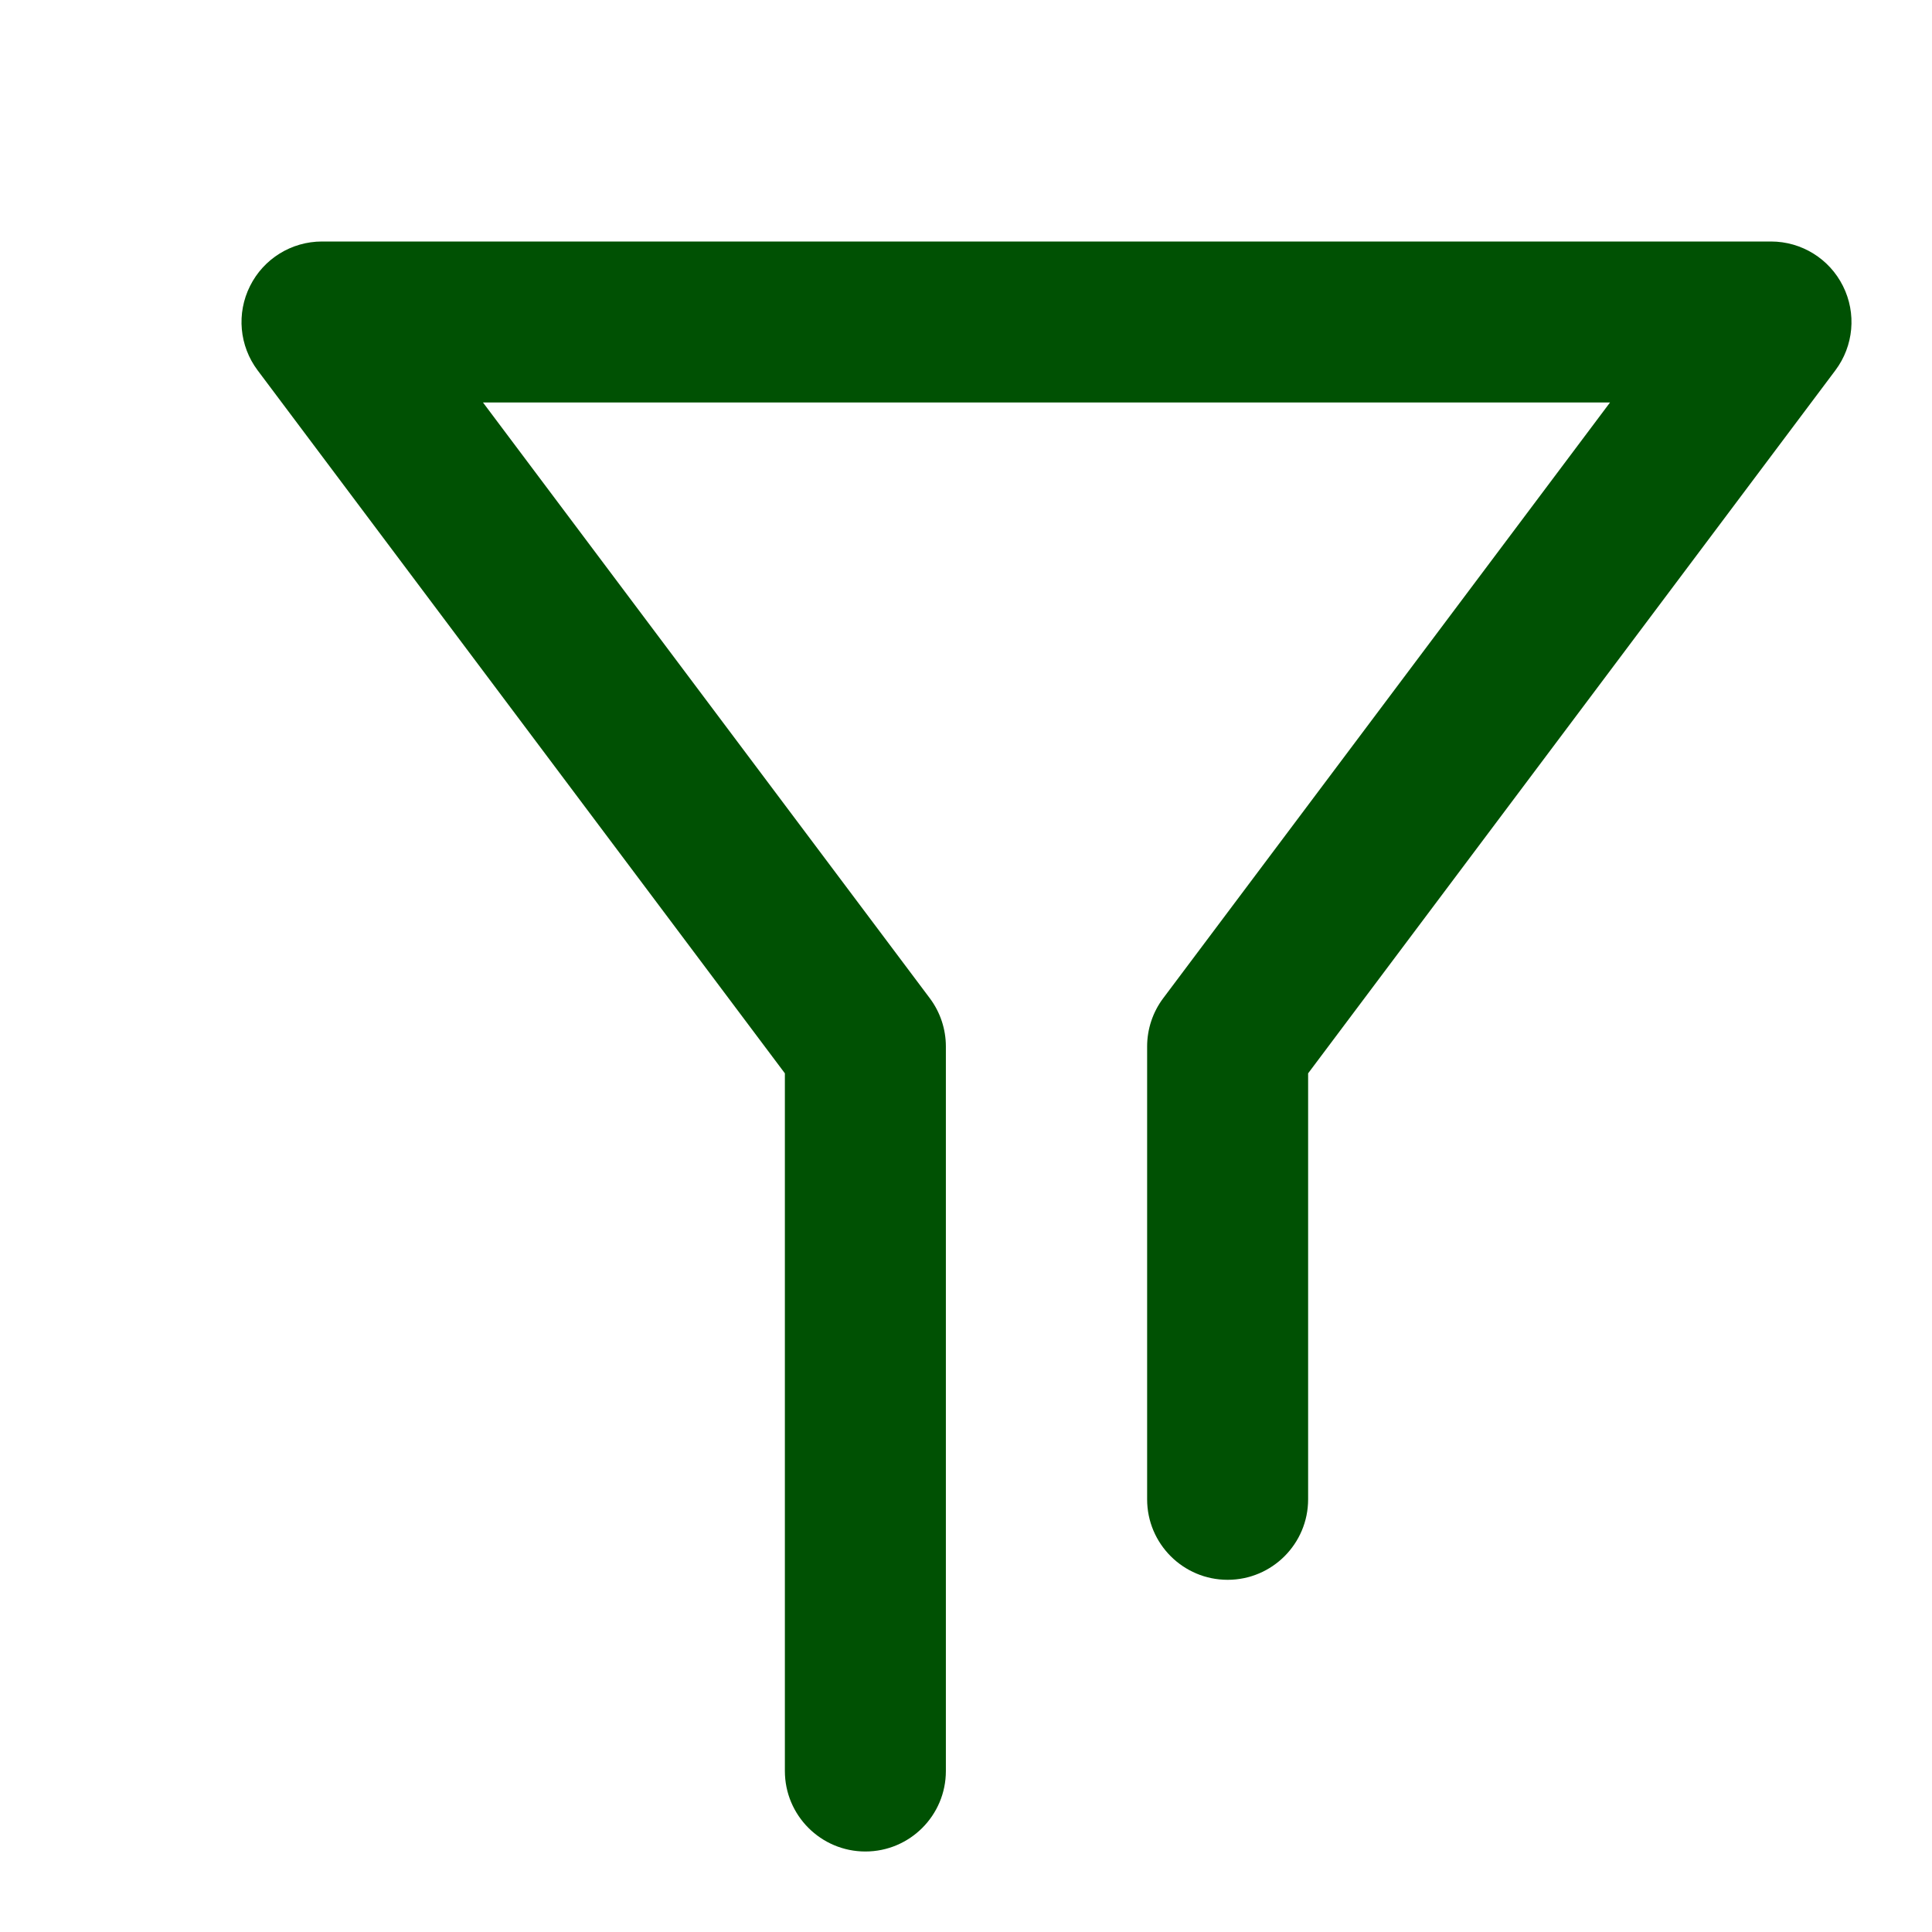 <svg width="24" height="24" viewBox="0 0 24 24" fill="none" xmlns="http://www.w3.org/2000/svg">
<path d="M14.25 18.625C14.25 19.177 14.698 19.625 15.25 19.625C15.802 19.625 16.25 19.177 16.25 18.625H14.25ZM15.25 13L14.45 12.4C14.32 12.573 14.25 12.784 14.25 13H15.25ZM22 4L22.8 4.6C23.027 4.297 23.064 3.892 22.894 3.553C22.725 3.214 22.379 3 22 3V4ZM4 4V3C3.621 3 3.275 3.214 3.106 3.553C2.936 3.892 2.973 4.297 3.2 4.6L4 4ZM10.75 13H11.75C11.75 12.784 11.68 12.573 11.55 12.4L10.75 13ZM9.75 22C9.75 22.552 10.198 23 10.75 23C11.302 23 11.75 22.552 11.75 22H9.75ZM16.25 18.625V13H14.25V18.625H16.25ZM16.05 13.6L22.8 4.6L21.2 3.4L14.45 12.4L16.05 13.6ZM22 3H4V5H22V3ZM3.2 4.6L9.95 13.6L11.55 12.4L4.8 3.4L3.2 4.6ZM9.75 13V22H11.75V13H9.75Z" fill="#005103"/>
</svg>

